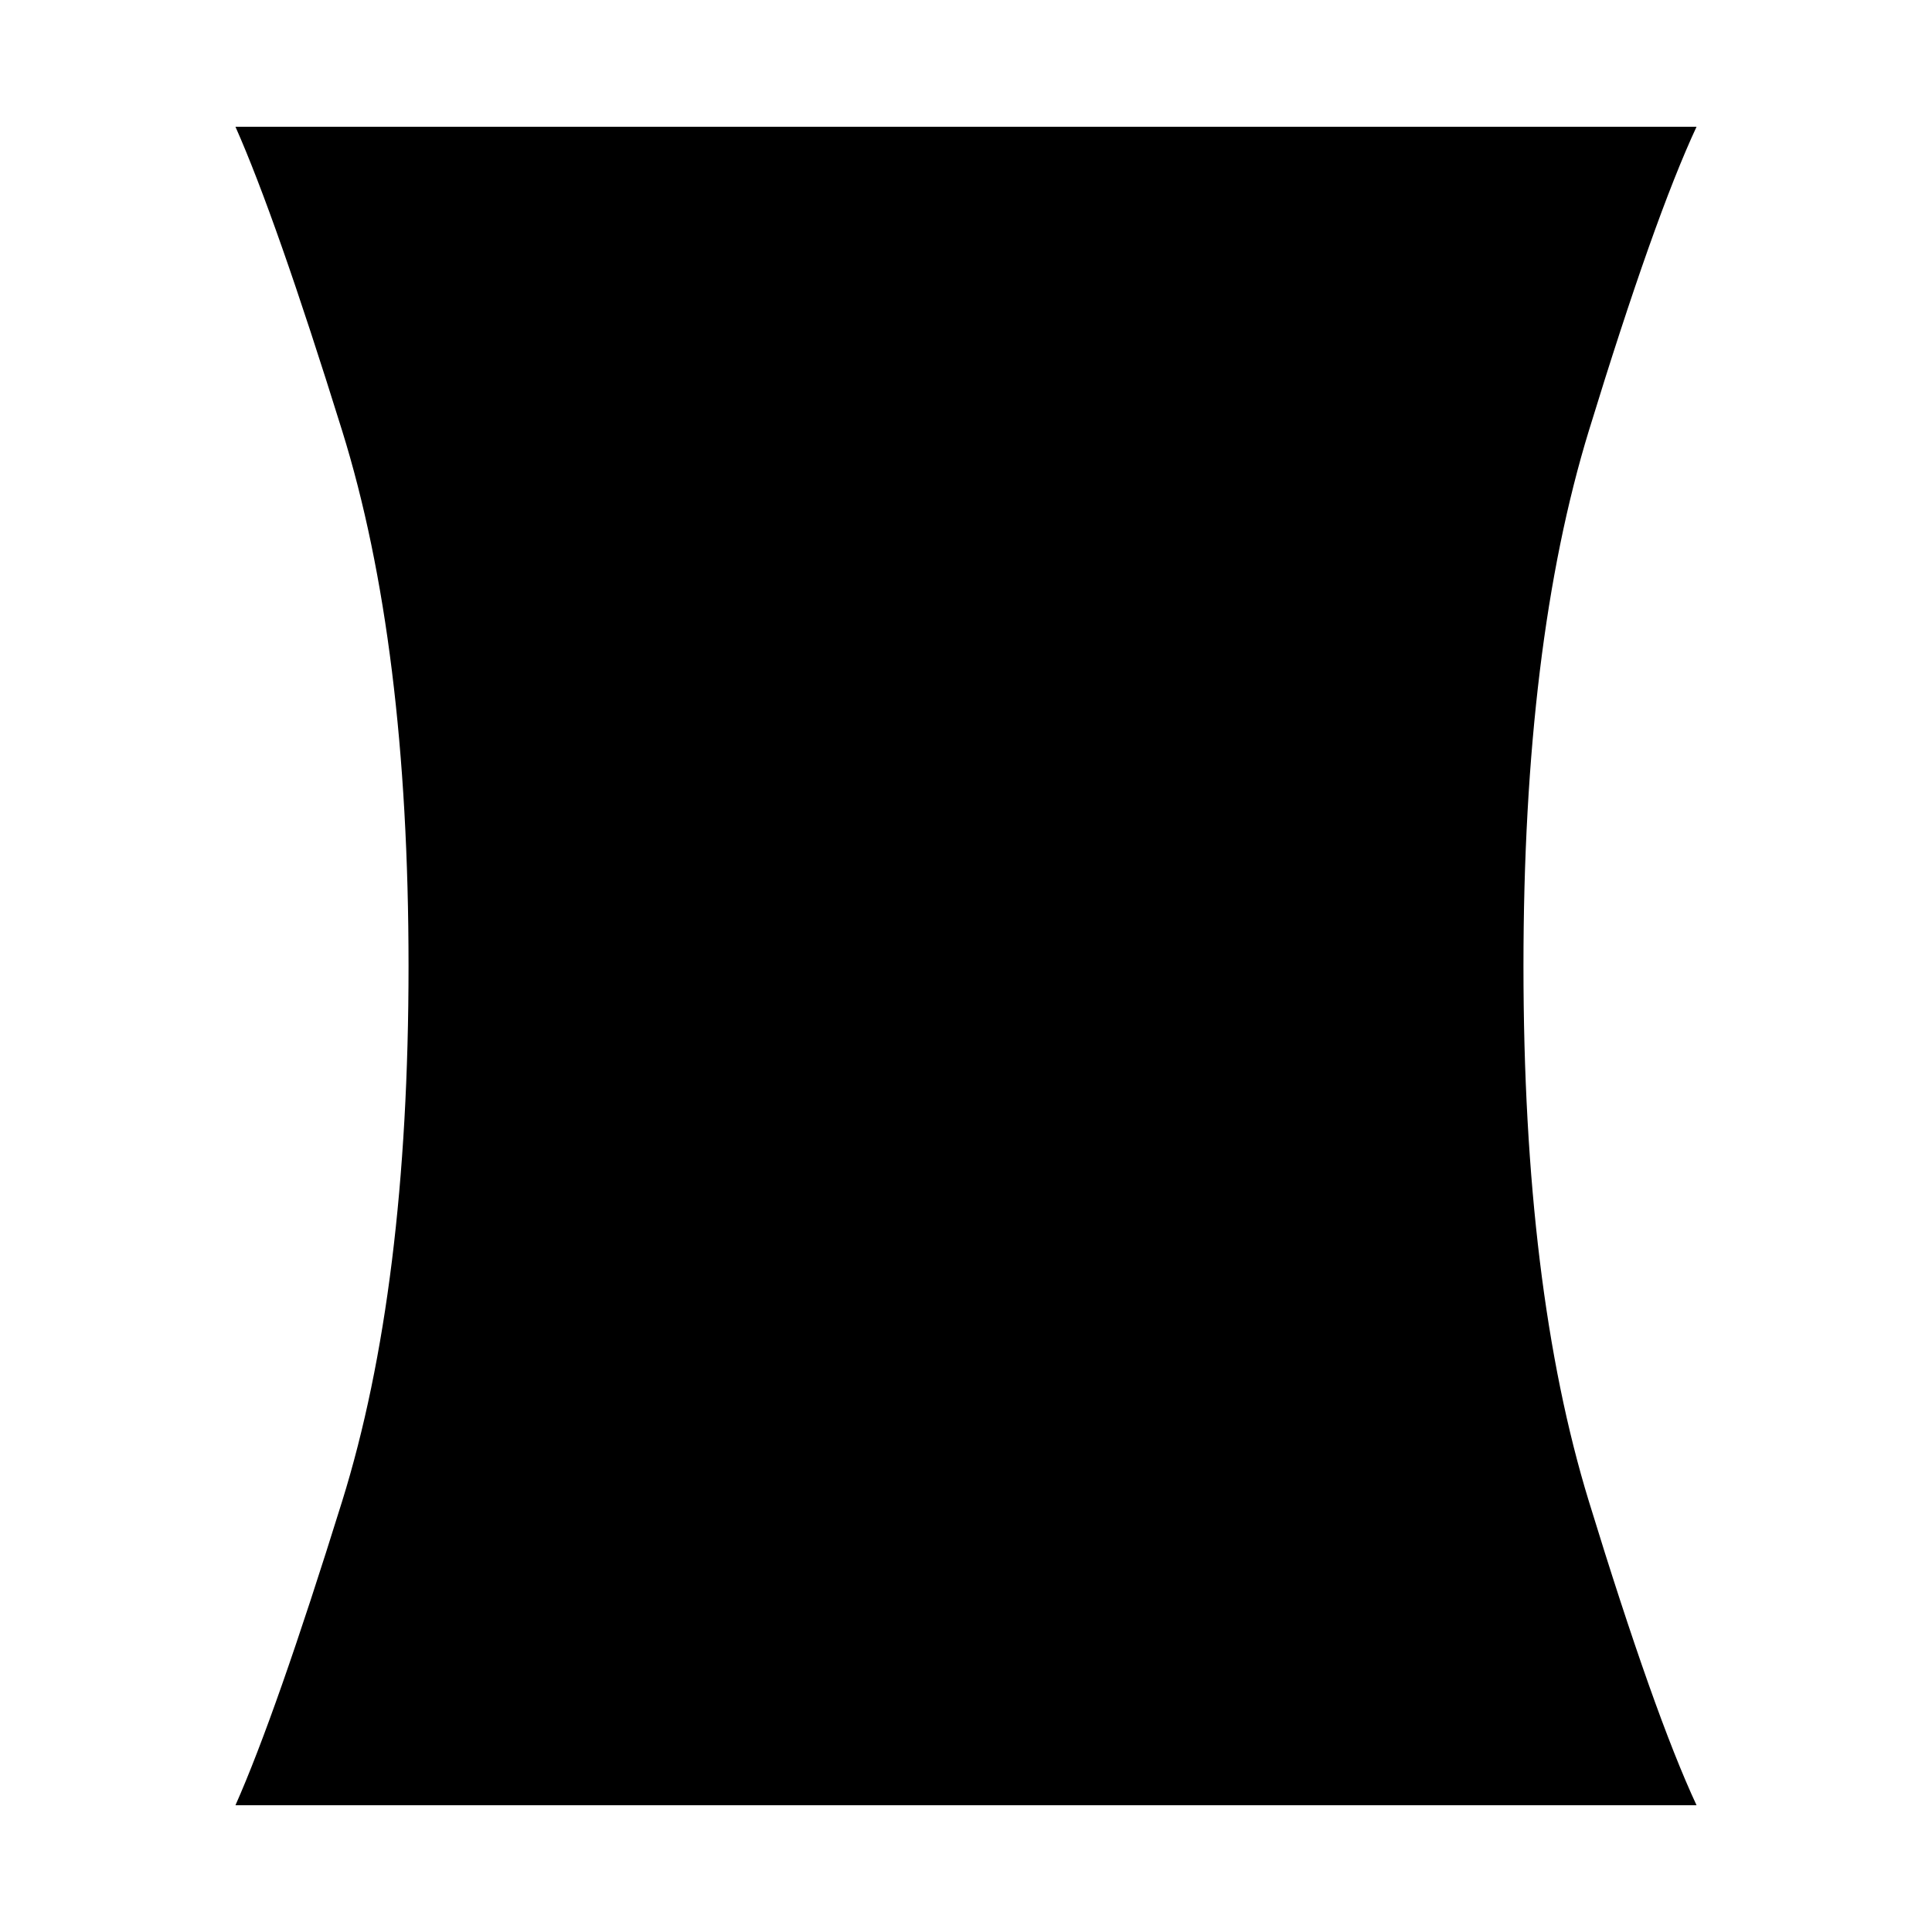 <svg xmlns="http://www.w3.org/2000/svg" height="48" width="48"><path d="M5.85 44.85Q6.85 42.6 8.5 37.3Q10.15 32 10.15 24Q10.15 16 8.5 10.7Q6.85 5.4 5.85 3.15H42.15Q41.1 5.4 39.475 10.7Q37.85 16 37.85 24Q37.85 32 39.475 37.3Q41.1 42.6 42.15 44.85Z"/></svg>